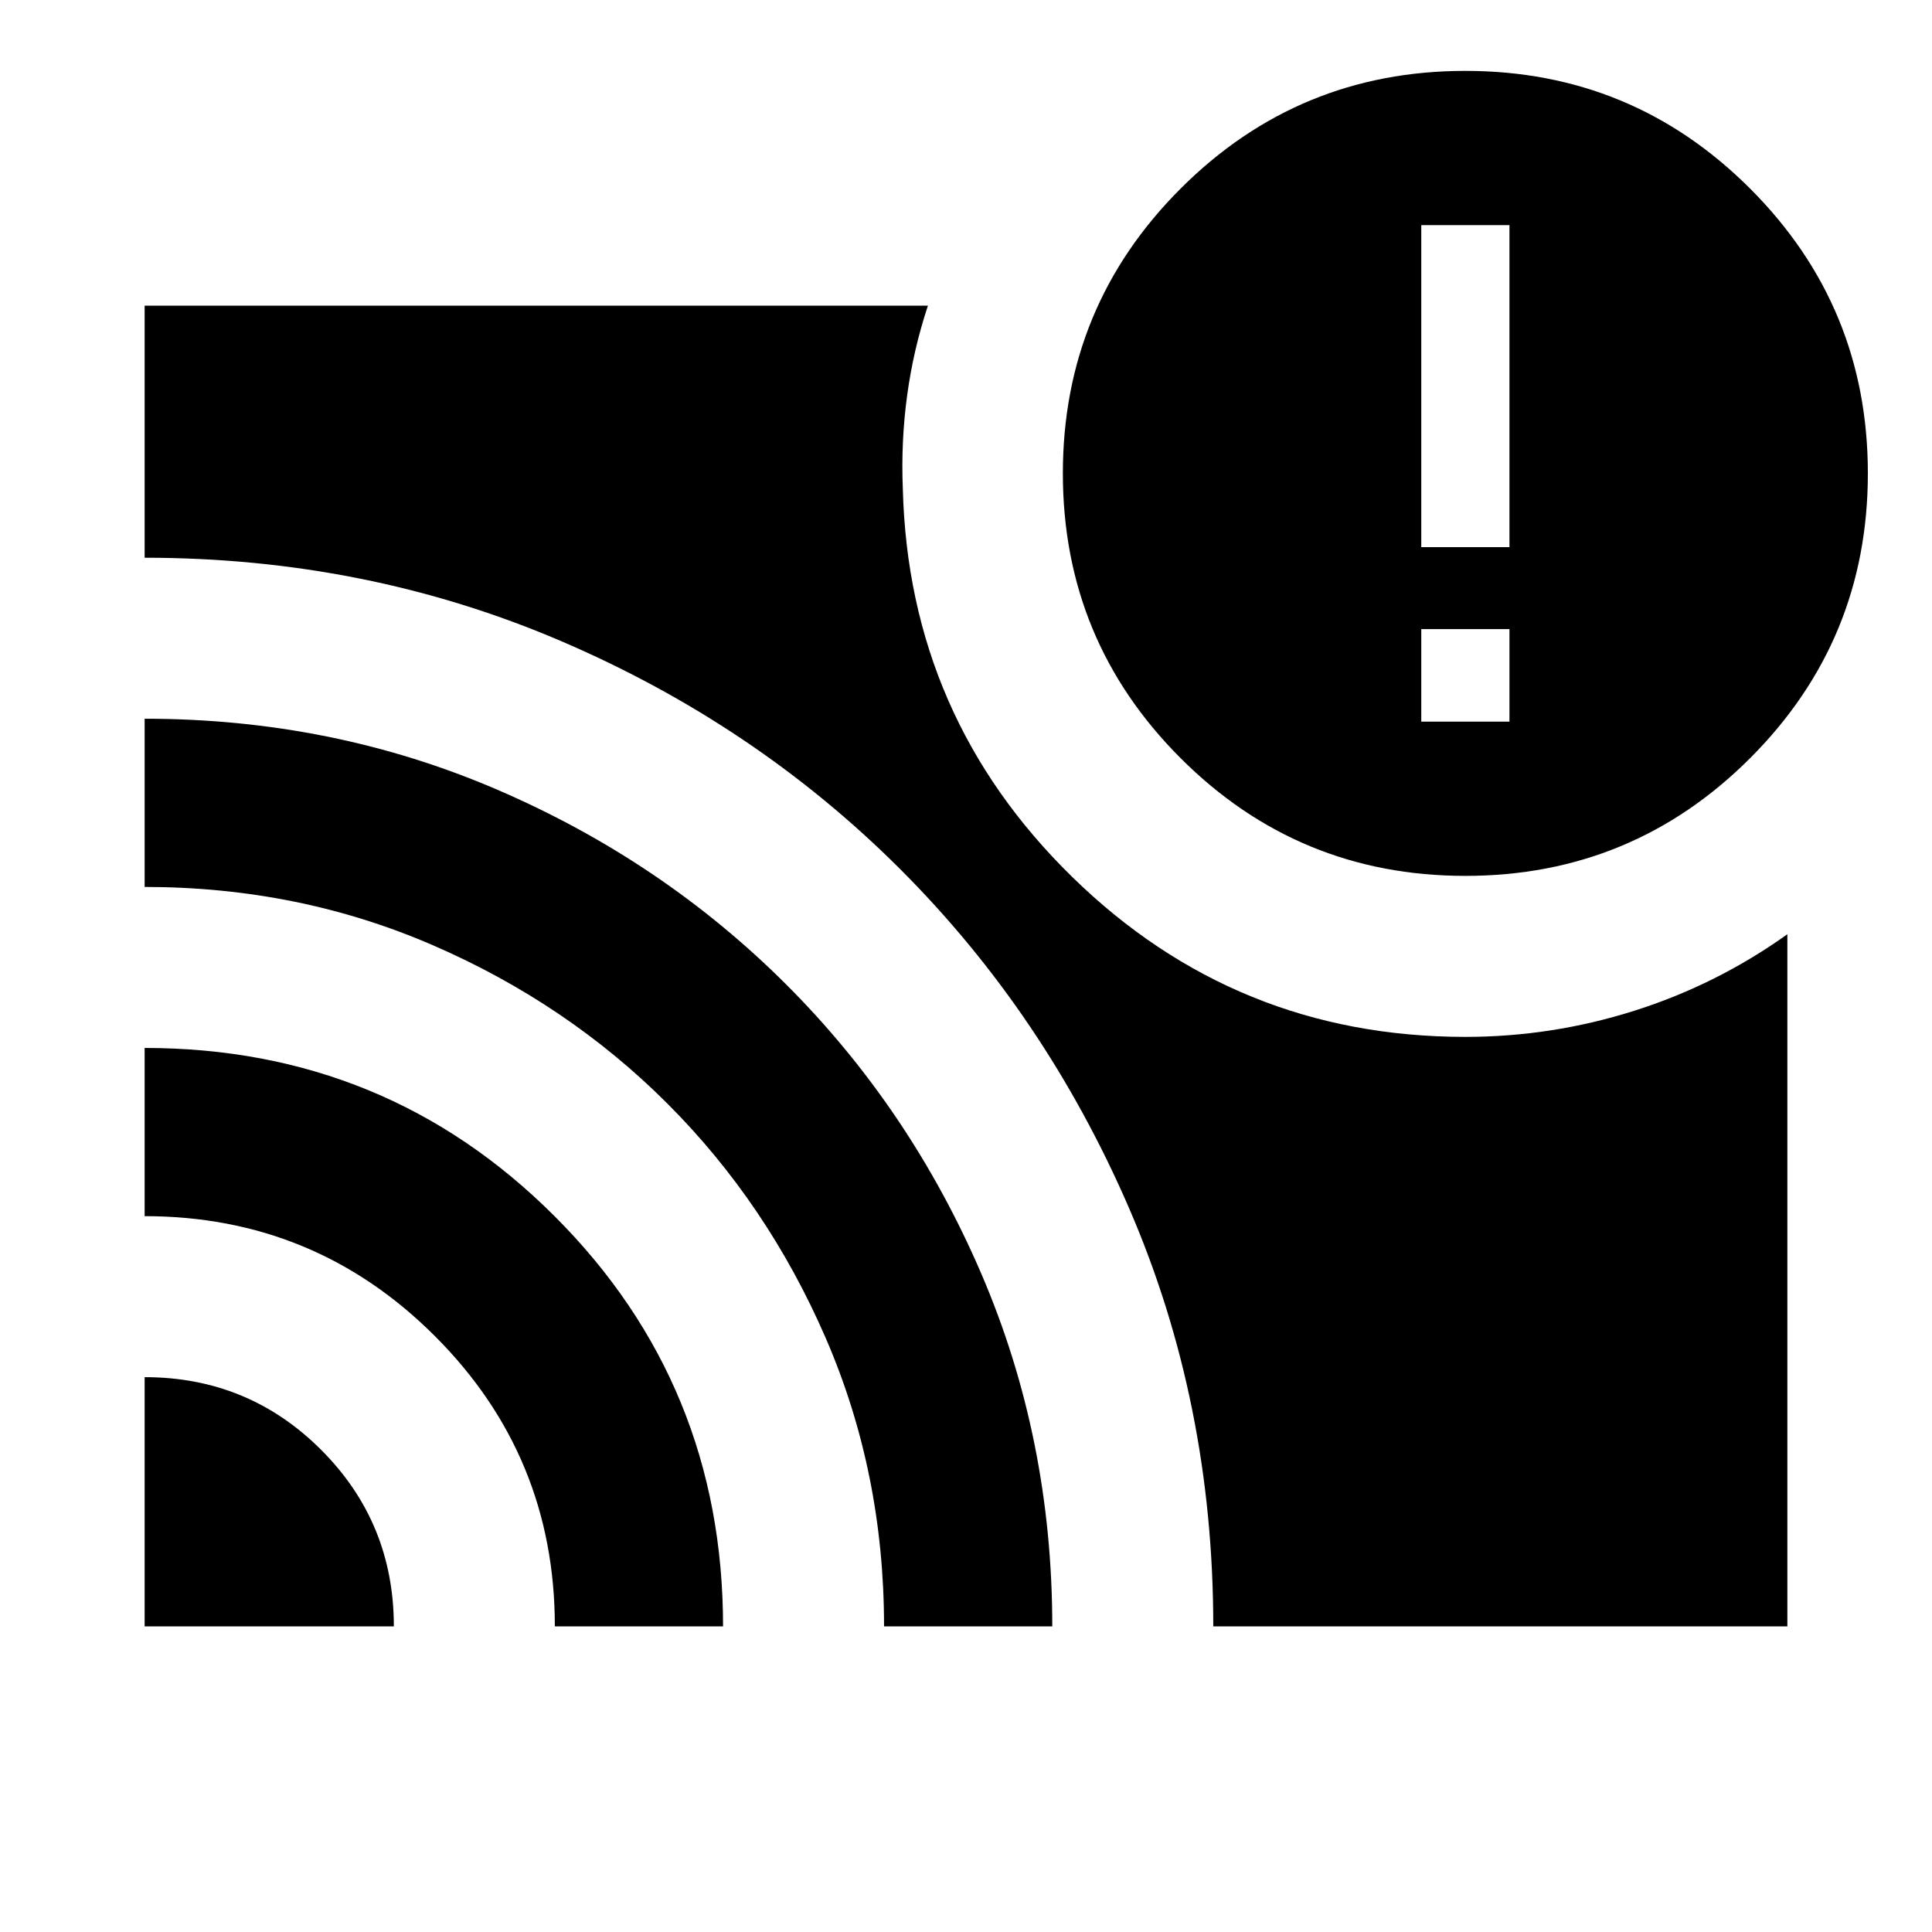 <svg xmlns="http://www.w3.org/2000/svg" height="24" viewBox="0 -960 960 960" width="24"><path d="M750.04-601.43v-45.98h-43.82v45.98h43.82ZM71.87-275.7q51.59 0 87.71 36.12 36.12 36.12 36.12 87.71H71.87V-275.7Zm0-163.58q120.11 0 203.76 83.66 83.65 83.65 83.65 203.75H275.7q0-84.67-59.62-144.25T71.87-355.7v-83.58Zm0-163.59q93.39 0 175.37 35.33t143.47 96.77q61.49 61.44 96.82 143.5 35.34 82.06 35.34 175.4h-83.59q0-76.43-28.98-143.25-28.97-66.81-78.67-116.51T215.14-490.3q-66.79-28.98-143.27-28.98v-83.59Zm531 451q0-111.15-41.84-207.8-41.83-96.66-113.87-168.6-72.03-71.94-168.58-113.27-96.56-41.33-206.71-41.33v-125.26h389.22q-7.2 21.63-10.32 44.5t-2.16 46.5q2.87 113.37 84.15 192.86 81.28 79.49 195.37 79.49 43 0 84-13t76-38v343.91H602.87Zm125.26-372.91q-83 0-141.5-58.5t-58.5-141.5q0-83 58.5-141.5t141.5-58.5q83 0 141.5 58.5t58.5 141.5q0 83-58.5 141.5t-141.5 58.5Zm-21.91-163.35h43.82v-160h-43.82v160Z"/></svg>